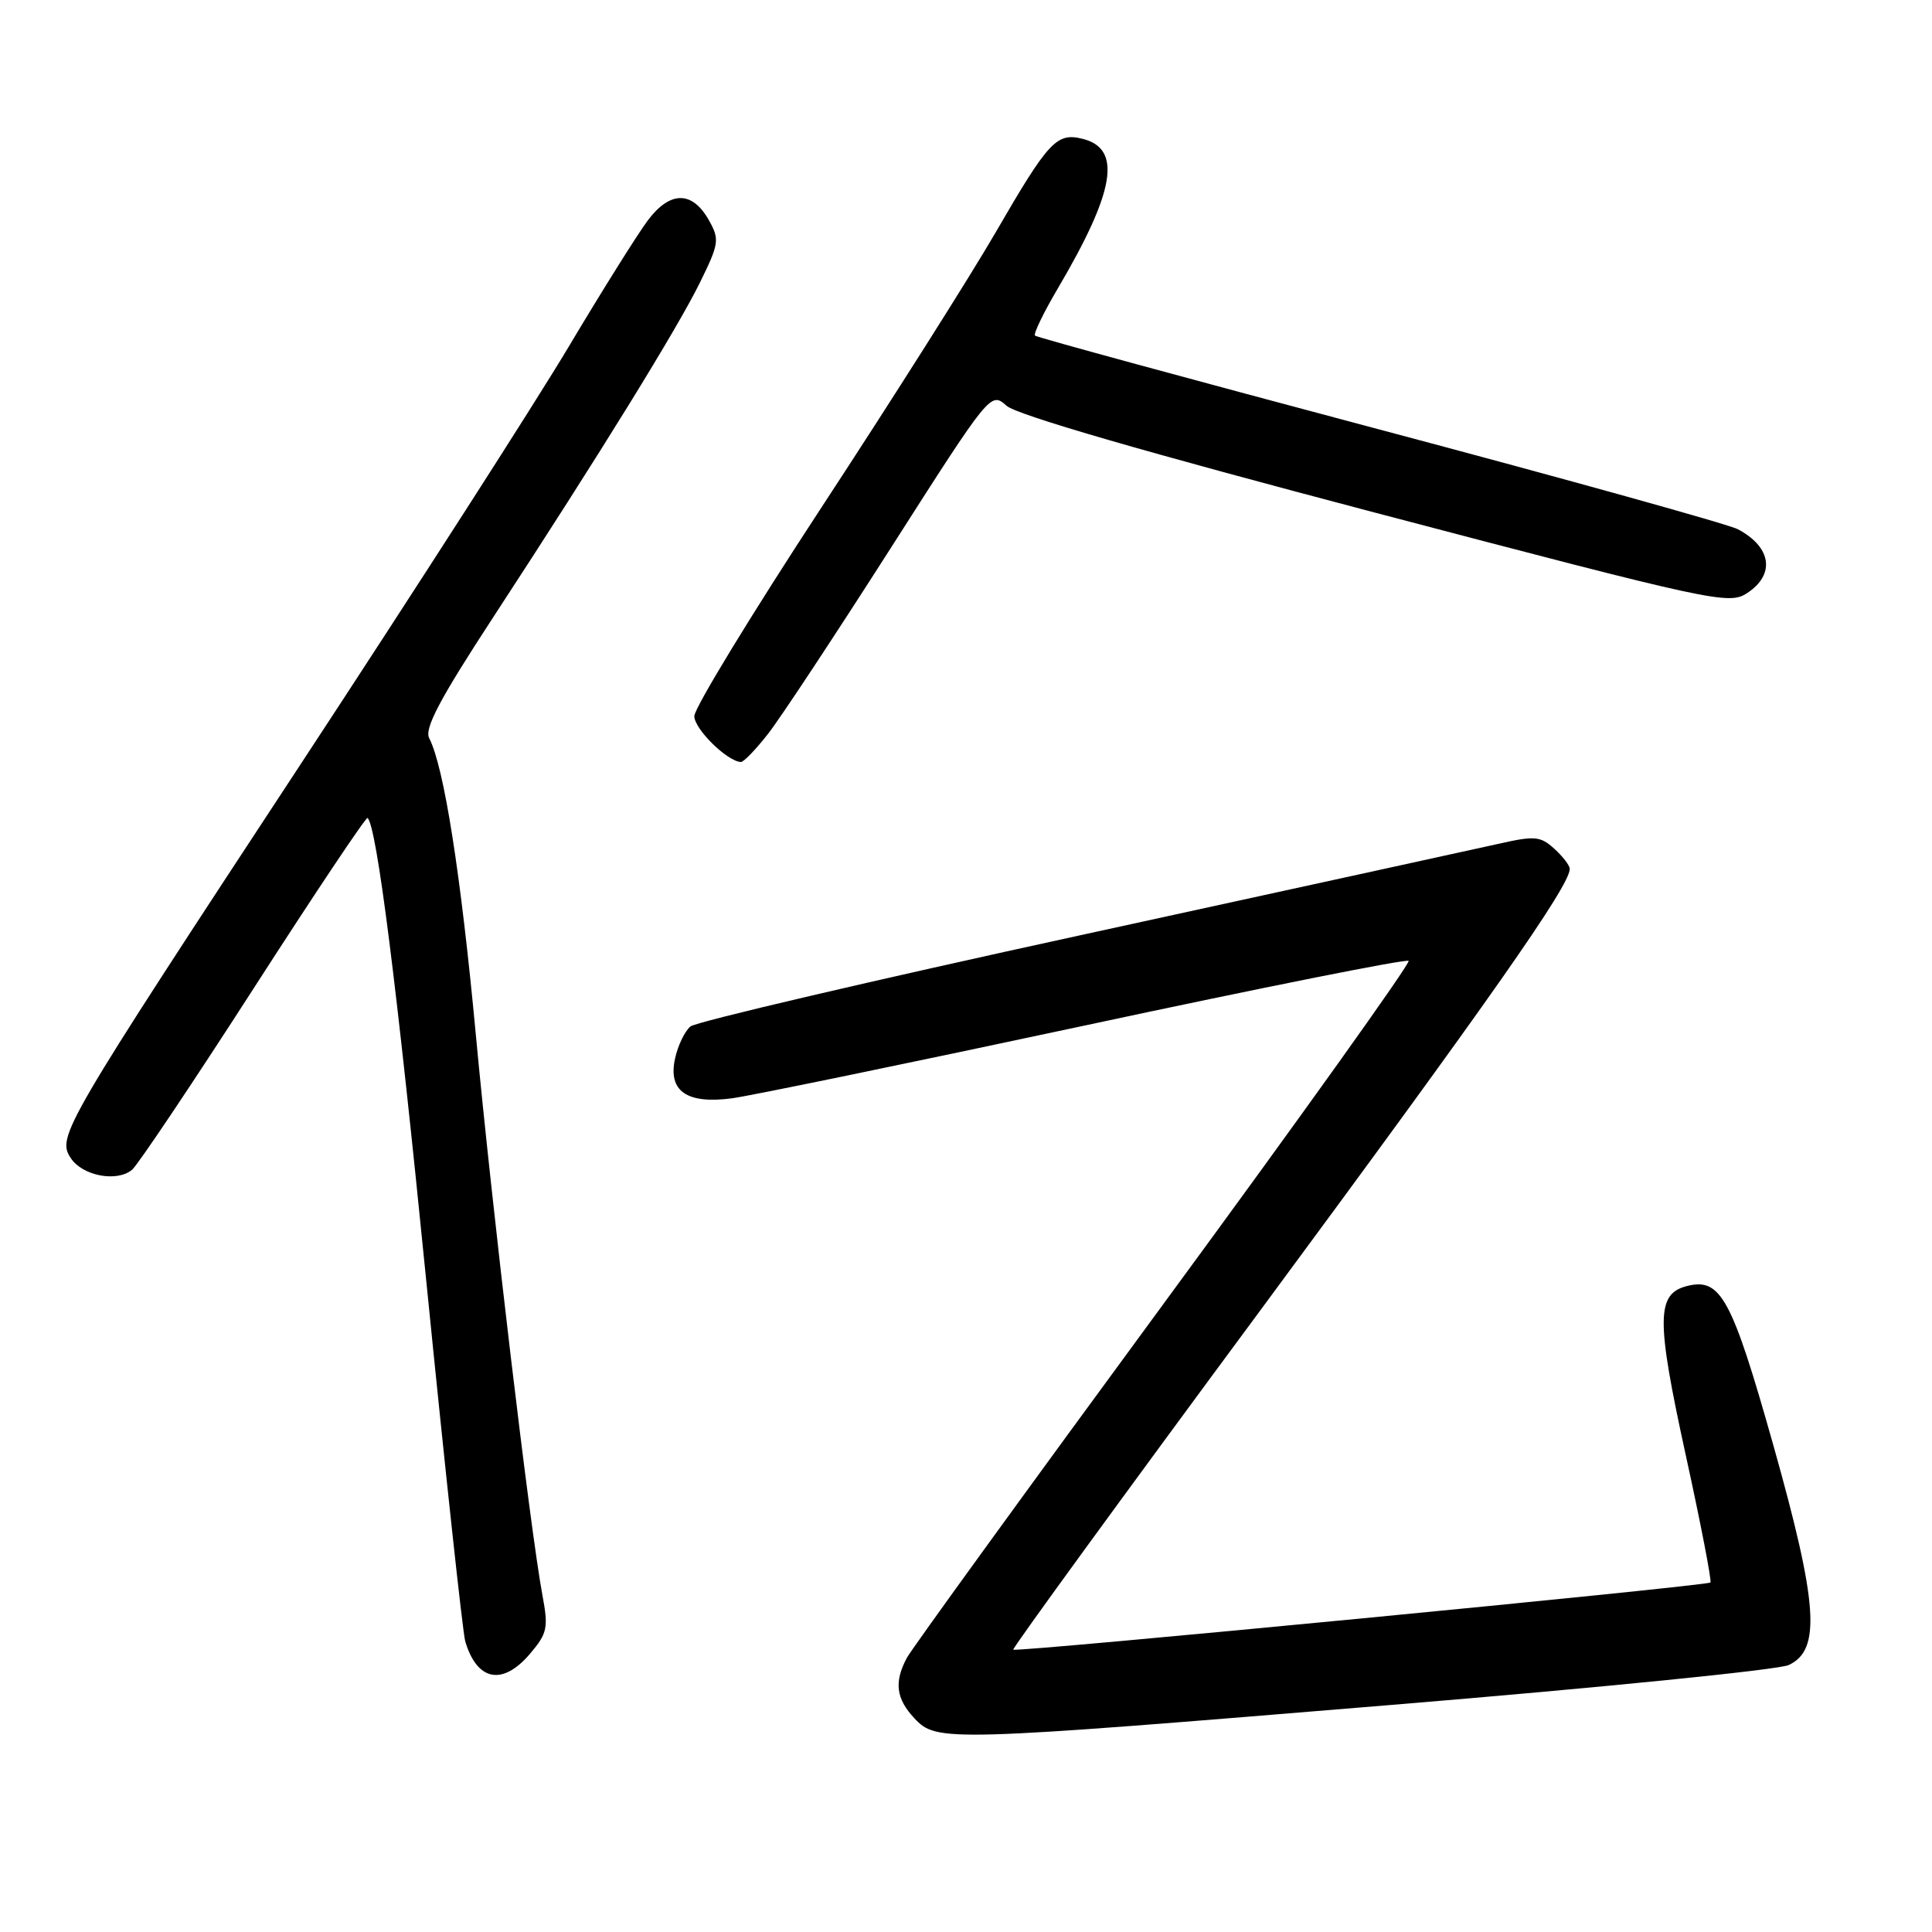 <?xml version="1.0" encoding="UTF-8" standalone="no"?>
<!DOCTYPE svg PUBLIC "-//W3C//DTD SVG 1.1//EN" "http://www.w3.org/Graphics/SVG/1.1/DTD/svg11.dtd" >
<svg xmlns="http://www.w3.org/2000/svg" xmlns:xlink="http://www.w3.org/1999/xlink" version="1.1" viewBox="0 0 256 256">
 <g >
 <path fill="currentColor"
d=" M 184.50 225.90 C 212.00 223.63 235.62 221.26 237.00 220.63 C 241.33 218.64 240.90 212.53 234.96 191.44 C 229.47 171.99 228.00 169.28 223.56 170.40 C 219.46 171.43 219.43 174.76 223.36 192.76 C 225.36 201.88 226.83 209.50 226.64 209.69 C 226.19 210.14 134.63 218.97 134.26 218.59 C 134.10 218.44 148.88 198.13 167.11 173.48 C 197.42 132.45 208.00 117.37 208.00 115.14 C 208.00 114.68 207.08 113.48 205.95 112.46 C 204.13 110.80 203.35 110.73 198.70 111.78 C 195.84 112.42 170.85 117.88 143.17 123.92 C 115.49 129.95 92.23 135.39 91.49 136.01 C 90.74 136.63 89.82 138.54 89.45 140.25 C 88.49 144.58 90.99 146.33 97.00 145.53 C 99.47 145.20 120.54 140.85 143.82 135.87 C 167.09 130.88 186.37 127.03 186.65 127.32 C 186.93 127.60 172.35 148.01 154.24 172.67 C 136.14 197.32 120.80 218.48 120.16 219.68 C 118.45 222.89 118.73 225.09 121.17 227.69 C 124.12 230.83 125.19 230.80 184.50 225.90 Z  M 70.29 219.06 C 72.53 216.41 72.68 215.67 71.87 211.35 C 70.26 202.72 65.18 159.95 63.04 137.00 C 61.05 115.74 58.83 101.60 56.87 97.81 C 56.21 96.53 58.27 92.63 65.34 81.81 C 79.57 60.03 89.77 43.50 92.76 37.41 C 95.28 32.28 95.36 31.73 93.95 29.21 C 91.74 25.26 88.80 25.26 85.84 29.20 C 84.48 31.02 79.74 38.58 75.32 46.00 C 70.89 53.42 55.04 78.11 40.10 100.86 C 8.23 149.38 7.51 150.62 9.38 153.46 C 10.93 155.81 15.48 156.68 17.50 155.00 C 18.25 154.37 25.51 143.55 33.62 130.95 C 41.73 118.35 48.52 108.19 48.71 108.38 C 49.93 109.60 52.57 130.42 56.51 170.00 C 59.01 195.03 61.32 216.40 61.65 217.50 C 63.23 222.79 66.64 223.41 70.29 219.06 Z  M 101.76 97.25 C 103.38 95.19 110.67 84.14 117.98 72.70 C 131.26 51.90 131.26 51.90 133.38 53.77 C 134.76 54.99 151.86 59.94 182.25 67.94 C 227.19 79.76 229.09 80.17 231.50 78.59 C 235.27 76.12 234.74 72.48 230.26 70.12 C 229.02 69.47 207.66 63.52 182.78 56.91 C 157.90 50.29 137.36 44.70 137.14 44.47 C 136.91 44.25 138.26 41.46 140.13 38.28 C 147.76 25.34 148.70 19.72 143.47 18.40 C 140.01 17.53 138.95 18.67 131.90 30.84 C 128.50 36.70 118.13 53.08 108.86 67.22 C 99.59 81.37 92.00 93.82 92.00 94.89 C 92.00 96.60 96.35 100.88 98.17 100.97 C 98.53 100.99 100.15 99.31 101.76 97.25 Z "/>
</g>
</svg>